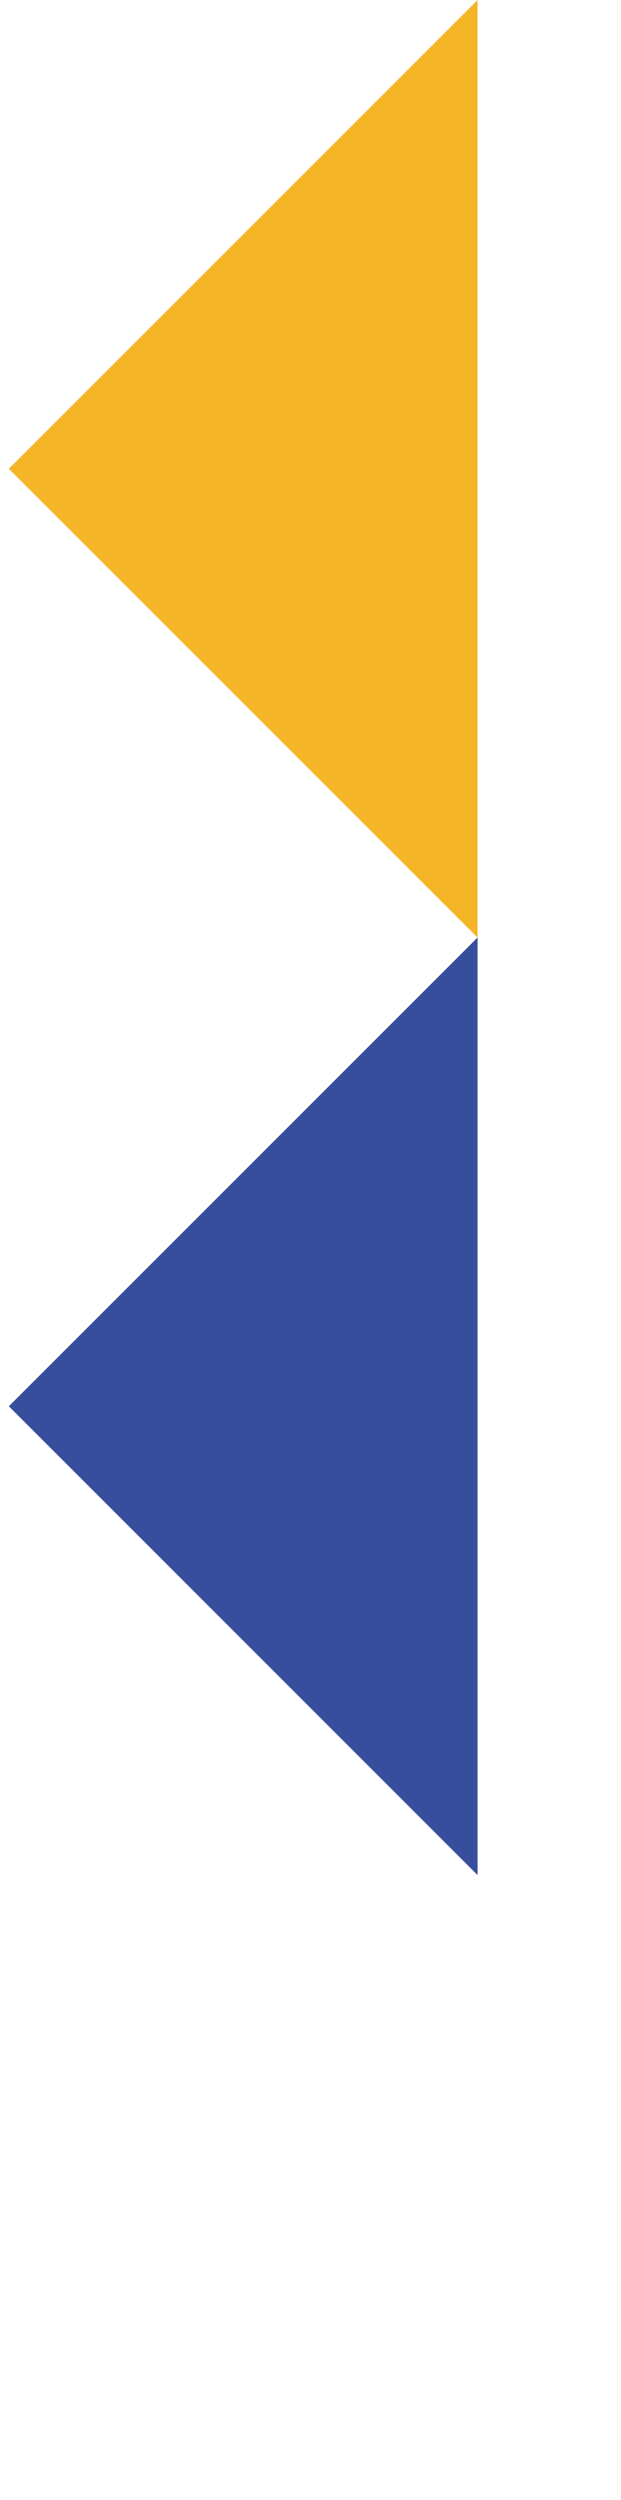 <svg width="39" height="157" viewBox="0 0 39 157" fill="none" xmlns="http://www.w3.org/2000/svg">
<path d="M29.991 117.753L29.991 58.876L0.555 88.313L29.991 117.753Z" fill="#374E9D"/>
<path d="M29.991 58.877L29.991 -6.10352e-05L0.555 29.44L29.991 58.877Z" fill="#F4B527"/>
</svg>
